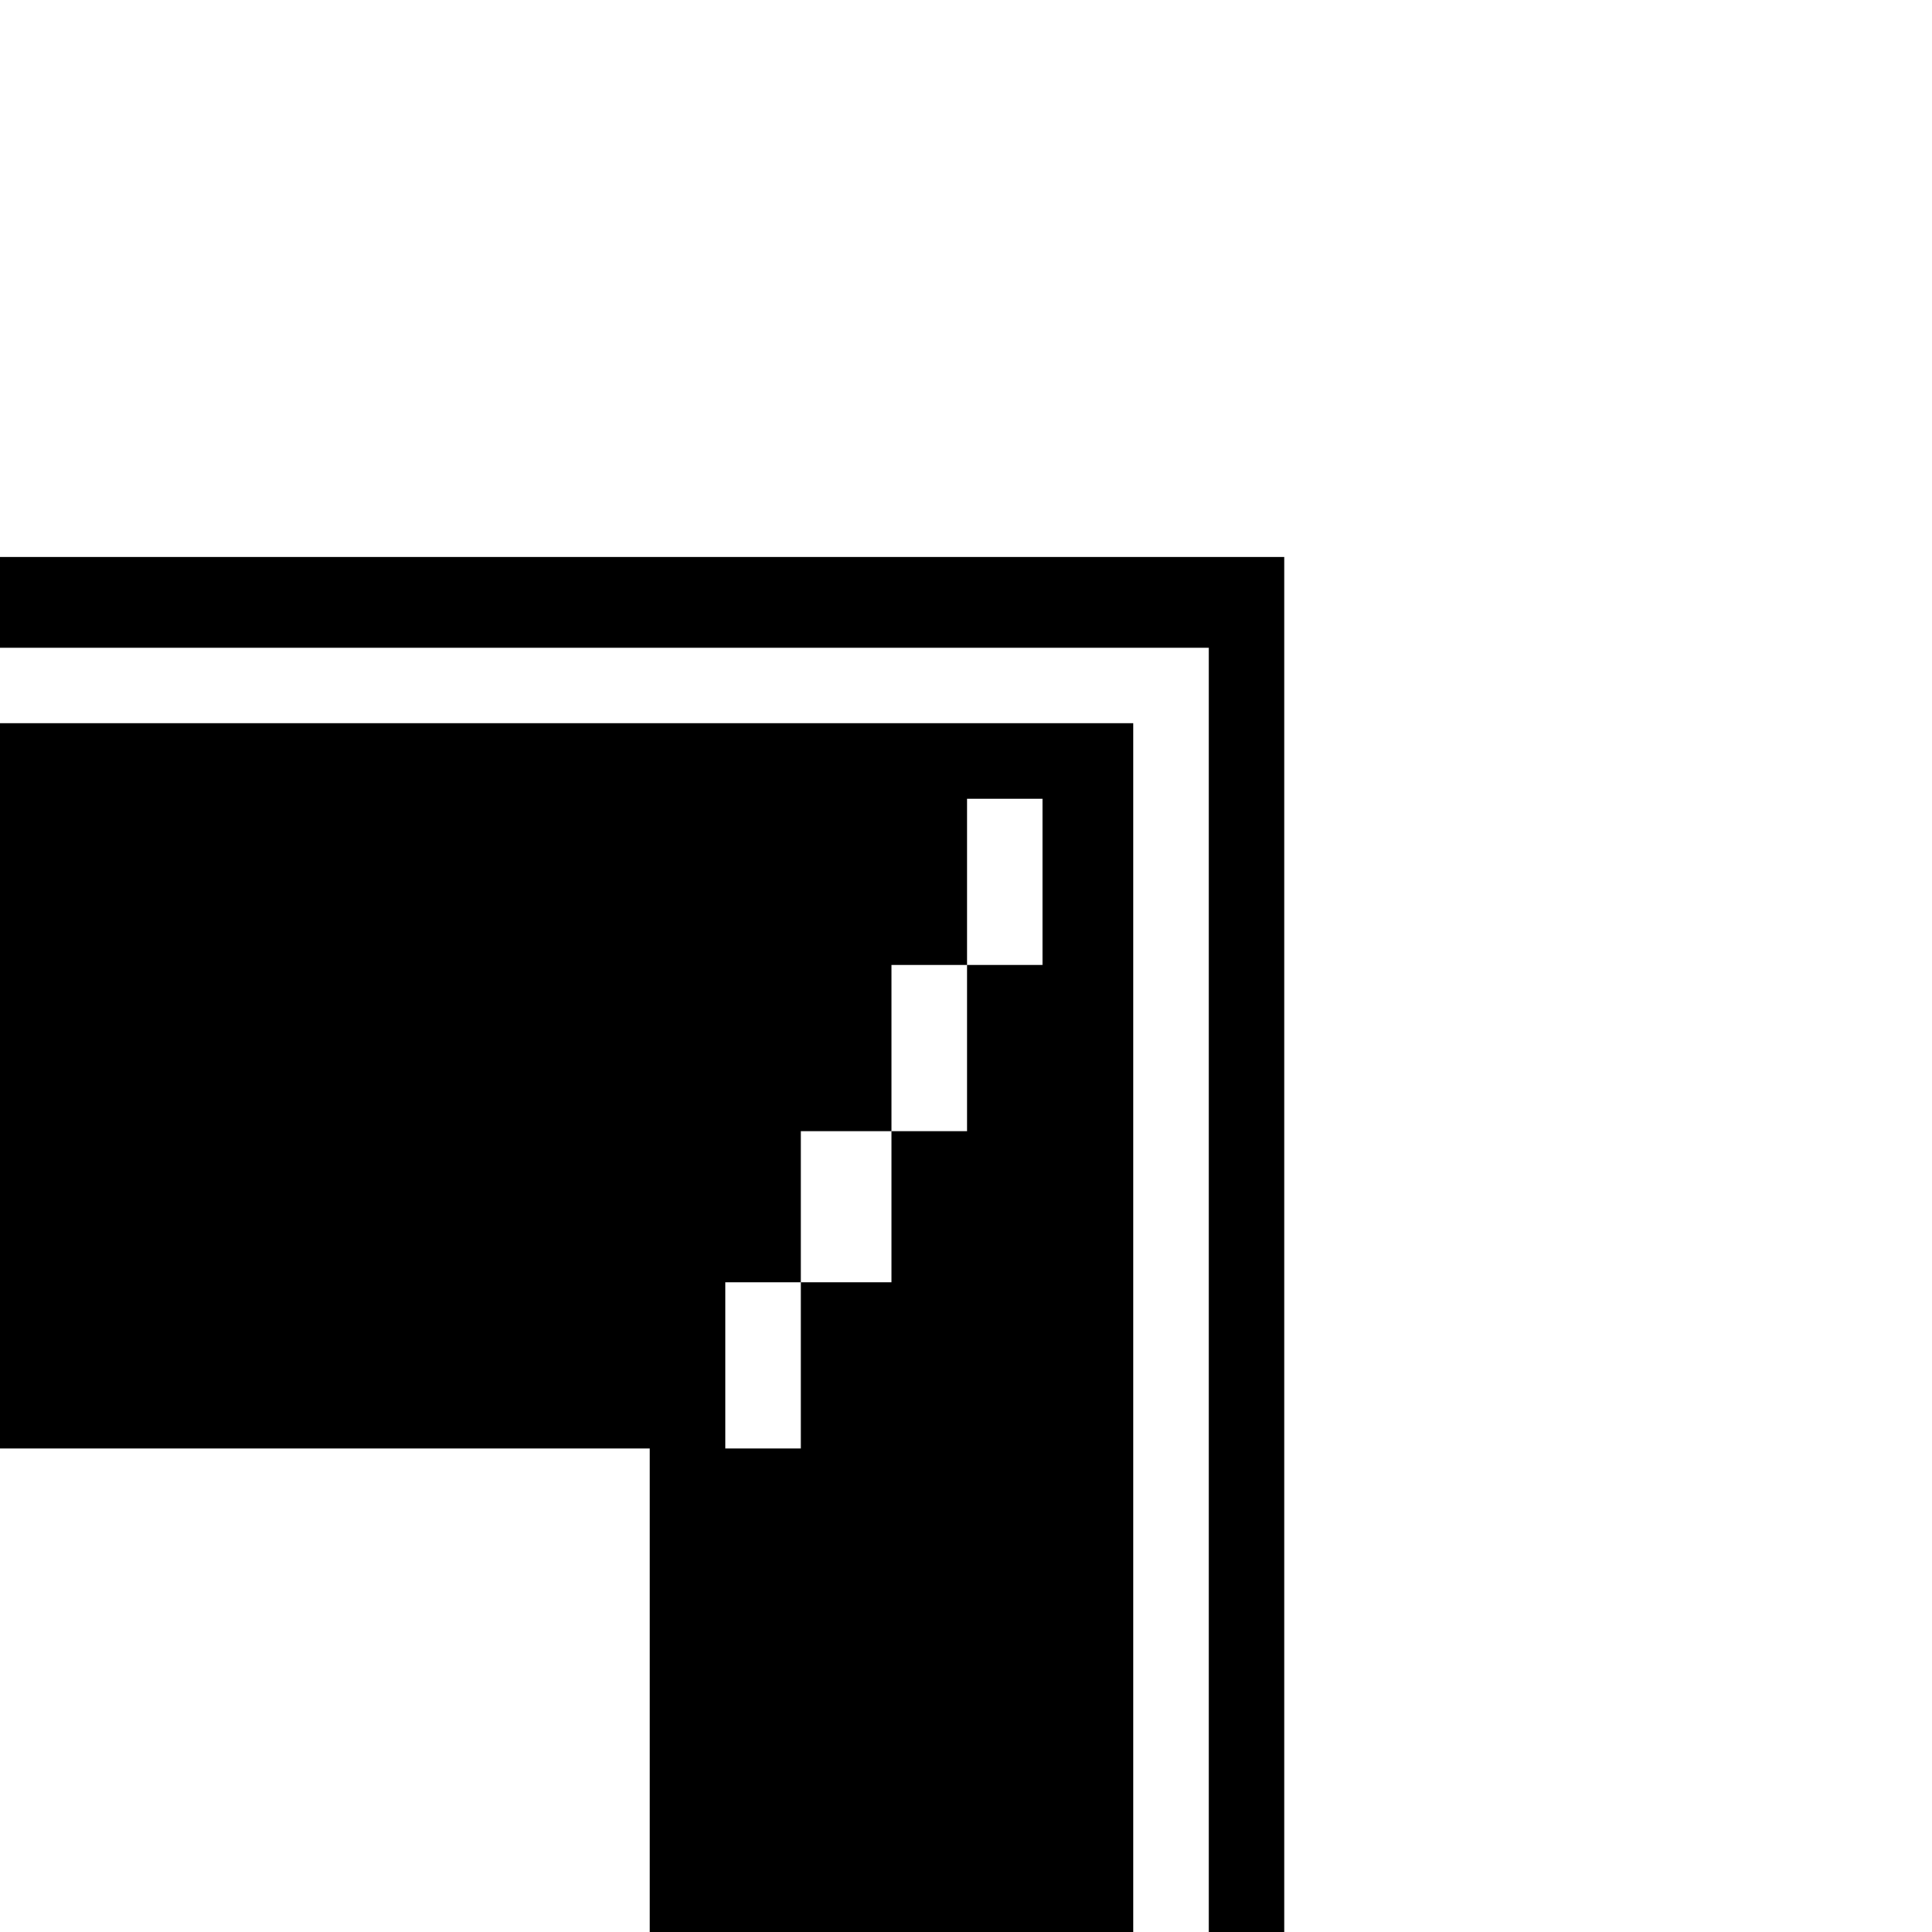 <?xml version="1.0" standalone="no"?>
<!DOCTYPE svg PUBLIC "-//W3C//DTD SVG 20010904//EN"
 "http://www.w3.org/TR/2001/REC-SVG-20010904/DTD/svg10.dtd">
<svg version="1.0" xmlns="http://www.w3.org/2000/svg"
 width="468pt" height="468pt" viewBox="0 0 468 468"
 preserveAspectRatio="xMidYMid meet">
<g transform="translate(0,468) scale(0.366,-0.366)"
fill="#000000" stroke="none">
<path d="M0 880 l0 -30 400 0 400 0 0 -425 0 -425 25 0 25 0 0 455 0 455 -425
0 -425 0 0 -30z"/>
<path d="M0 560 l0 -240 215 0 215 0 0 -160 0 -160 160 0 160 0 0 400 0 400
-375 0 -375 0 0 -240z m690 135 l0 -55 -25 0 -25 0 0 -55 0 -55 -25 0 -25 0 0
-50 0 -50 -30 0 -30 0 0 -55 0 -55 -25 0 -25 0 0 55 0 55 25 0 25 0 0 50 0 50
30 0 30 0 0 55 0 55 25 0 25 0 0 55 0 55 25 0 25 0 0 -55z"/>
</g>
</svg>
